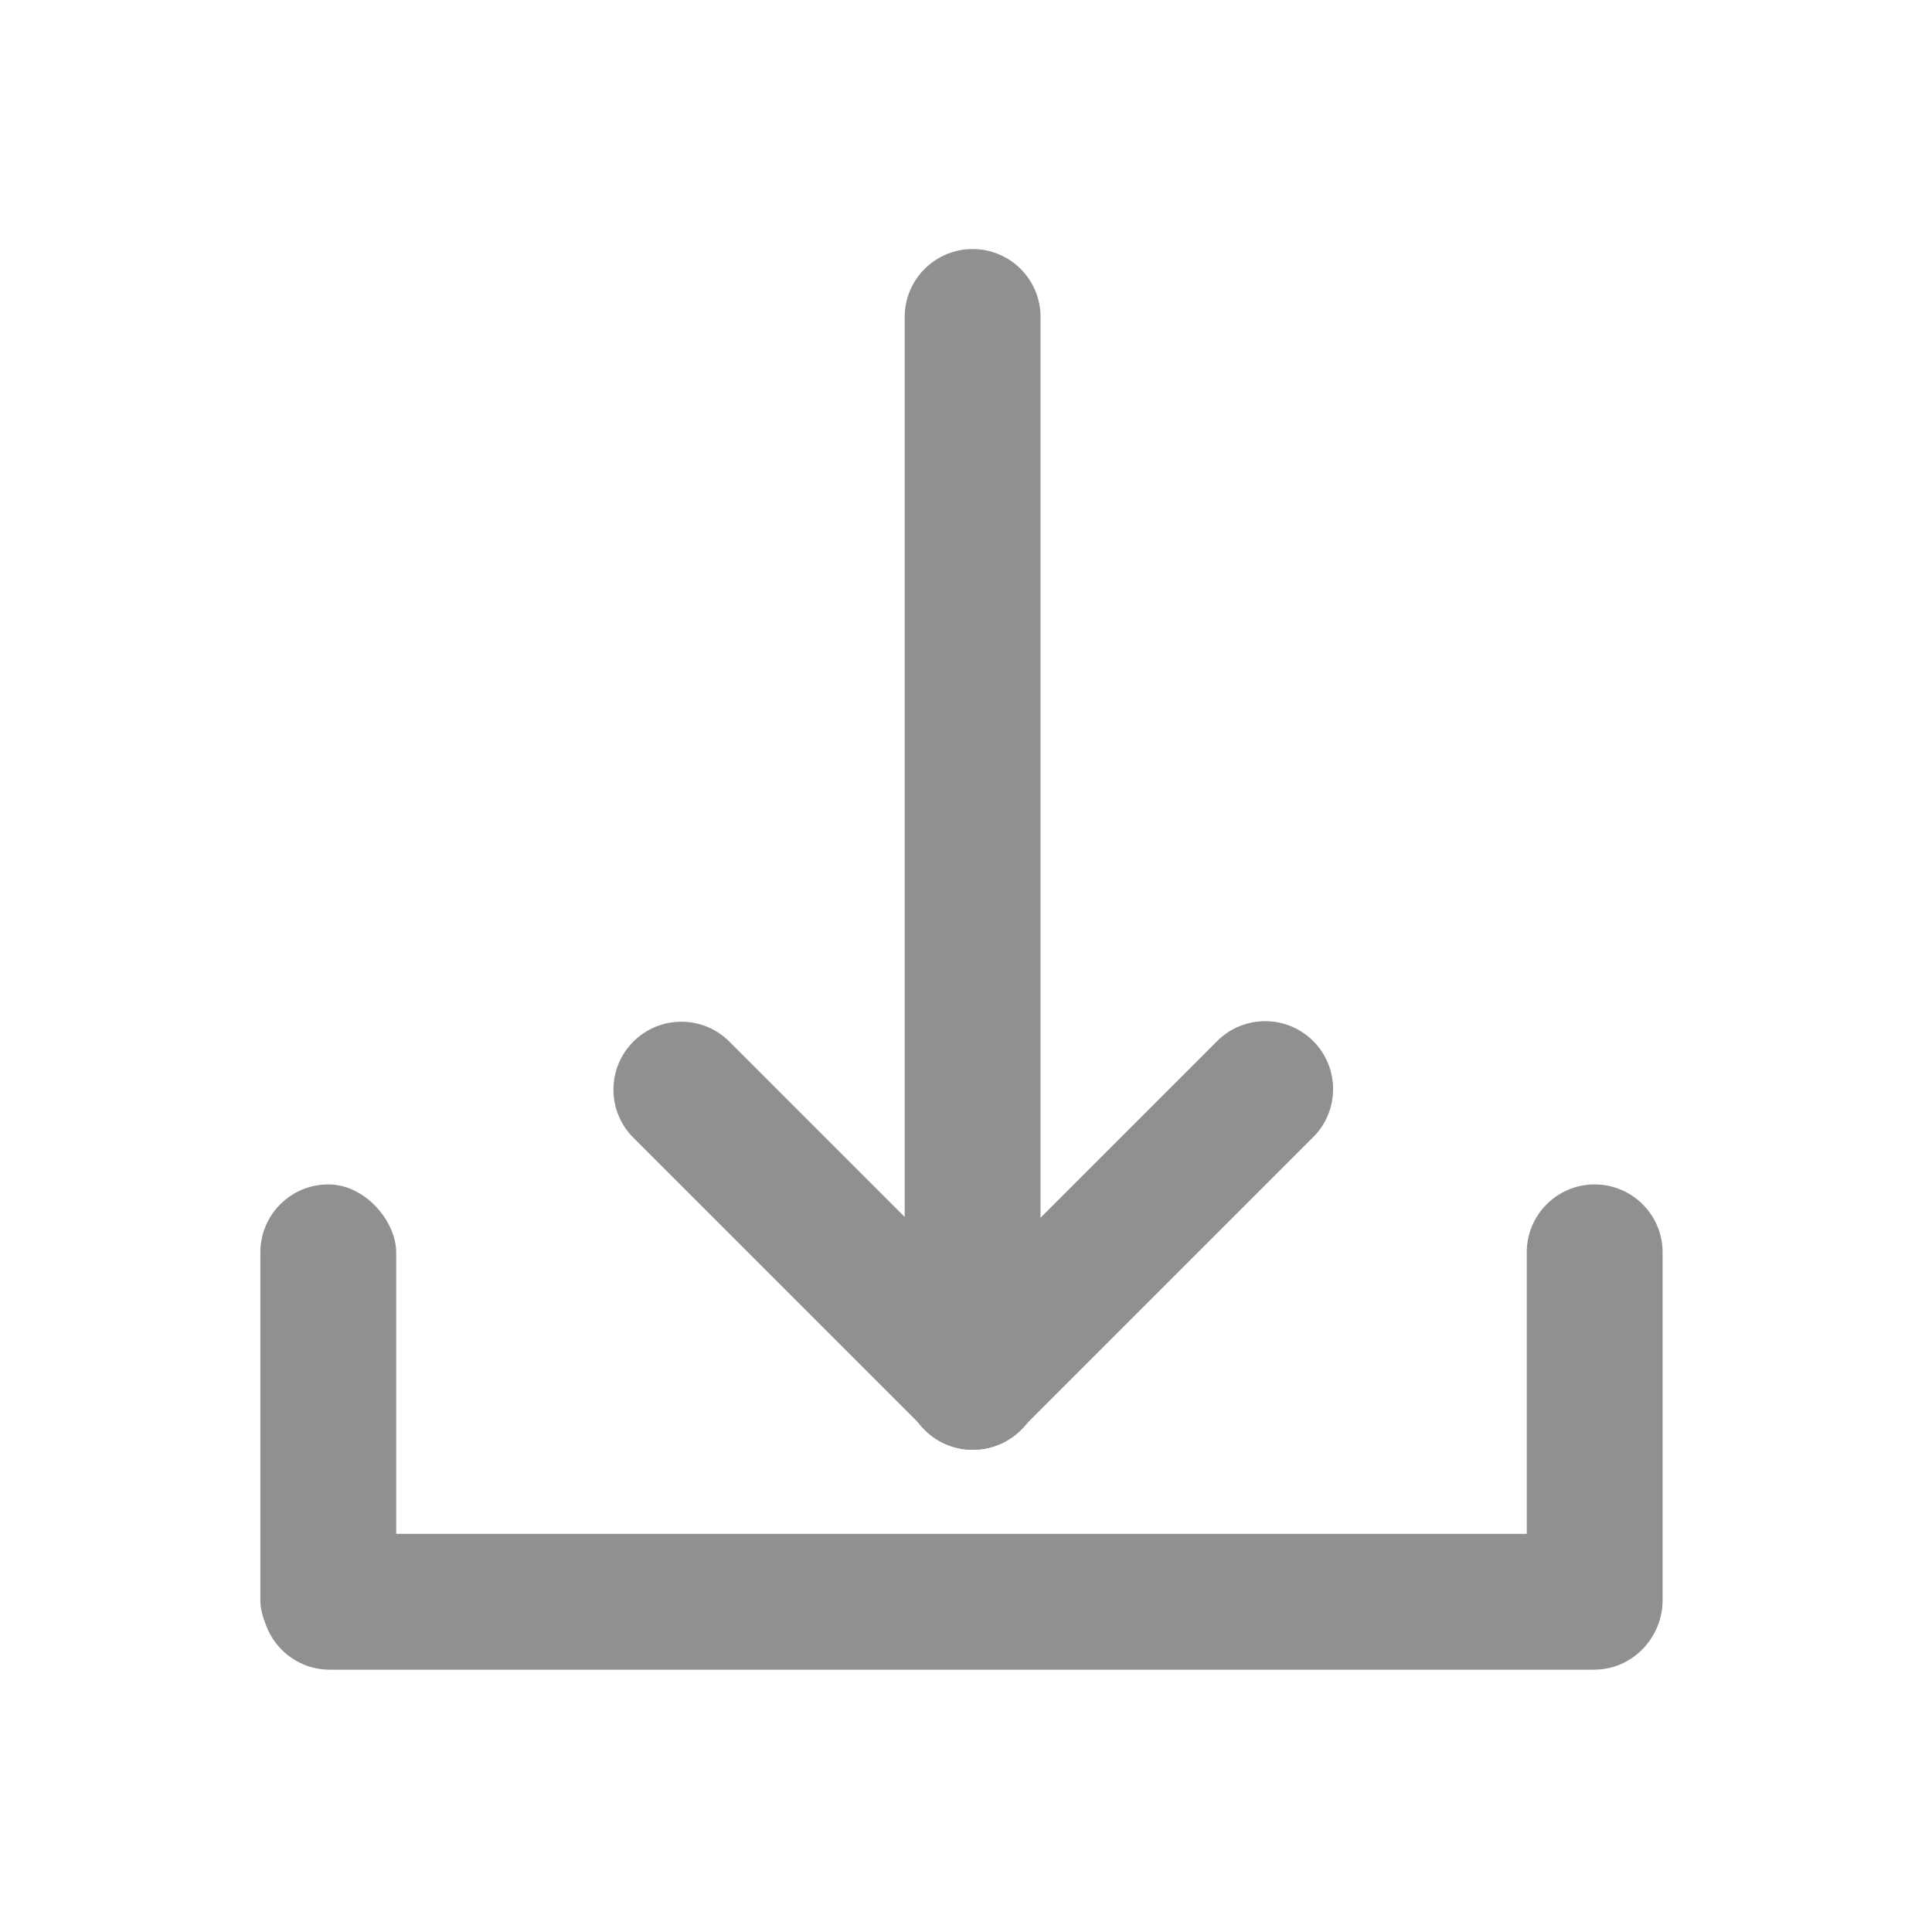 <?xml version="1.0" encoding="UTF-8" standalone="no"?>
<svg width="512px" height="512px" viewBox="0 0 512 512" version="1.1" xmlns="http://www.w3.org/2000/svg" xmlns:xlink="http://www.w3.org/1999/xlink">
    <defs></defs>
    <g id="Page-1" stroke="none" stroke-width="1" fill="none" fill-rule="evenodd">
        <g id="import">
            <g id="Guide" transform="translate(-3, -3)"></g>
            <g id="Group-3" transform="translate(69, 66)" fill="#909090">
                <g id="Group" transform="translate(169.905, 0)">
                    <path d="M0.85,182.139 C0.85,172.193 0.85,156.07 0.85,146.129 L0.85,18.005 C0.85,8.061 8.906,0 18.85,0 L18.85,0 C28.791,0 36.85,8.065 36.85,17.992 L36.85,300.224 C36.85,310.161 28.793,318.216 18.85,318.216 L18.85,318.216 C8.908,318.216 0.85,310.162 0.85,300.221 L0.85,182.139 Z" id="Rectangle-1"></path>
                </g>
                <g id="Group-2" transform="translate(0, 196.883)">
                    <rect id="Rectangle-1" x="0" y="51" width="36" height="128.204" rx="18"></rect>
                    <path d="M335.607,129.544 C335.607,119.605 335.607,103.482 335.607,93.55 L335.607,68.99 C335.607,59.054 343.663,51 353.607,51 L353.607,51 C363.548,51 371.607,59.068 371.607,68.995 L371.607,161.209 C371.607,171.147 363.55,179.204 353.607,179.204 L353.607,179.204 C343.665,179.204 335.607,171.141 335.607,161.204 L335.607,129.544 Z" id="Rectangle-1"></path>
                    <path d="M209.521,78.474 C209.521,68.529 209.521,52.418 209.521,42.467 L209.521,9.687 C209.521,-0.256 217.577,-8.316 227.521,-8.316 L227.521,-8.316 C237.462,-8.316 245.521,-0.252 245.521,9.689 L245.521,119.323 C245.521,129.266 237.464,137.327 227.521,137.327 L227.521,137.327 C217.579,137.327 209.521,129.268 209.521,119.328 L209.521,78.474 Z" id="Rectangle-1" transform="translate(227.521, 64.506) rotate(-315) translate(-227.521, -64.506) "></path>
                    <path d="M132.262,78.55 C132.262,68.607 132.262,52.489 132.262,42.539 L132.262,9.856 C132.262,-0.083 140.318,-8.141 150.262,-8.141 L150.262,-8.141 C160.203,-8.141 168.262,-0.088 168.262,9.857 L168.262,119.3 C168.262,129.24 160.205,137.297 150.262,137.297 L150.262,137.297 C140.321,137.297 132.262,129.234 132.262,119.302 L132.262,78.55 Z" id="Rectangle-1" transform="translate(150.262, 64.578) scale(-1, 1) rotate(-315) translate(-150.262, -64.578) "></path>
                    <path d="M167.898,169.308 C167.898,159.371 167.898,143.258 167.898,133.321 L167.898,-5.904 C167.898,-15.842 175.955,-23.898 185.898,-23.898 L185.898,-23.898 C195.839,-23.898 203.898,-15.848 203.898,-5.894 L203.898,329.098 C203.898,339.041 195.841,347.102 185.898,347.102 L185.898,347.102 C175.957,347.102 167.898,339.051 167.898,329.097 L167.898,169.308 Z" id="Rectangle-1" transform="translate(185.898, 161.602) rotate(-270) translate(-185.898, -161.602) "></path>
                </g>
            </g>
        </g>
    </g>
</svg>